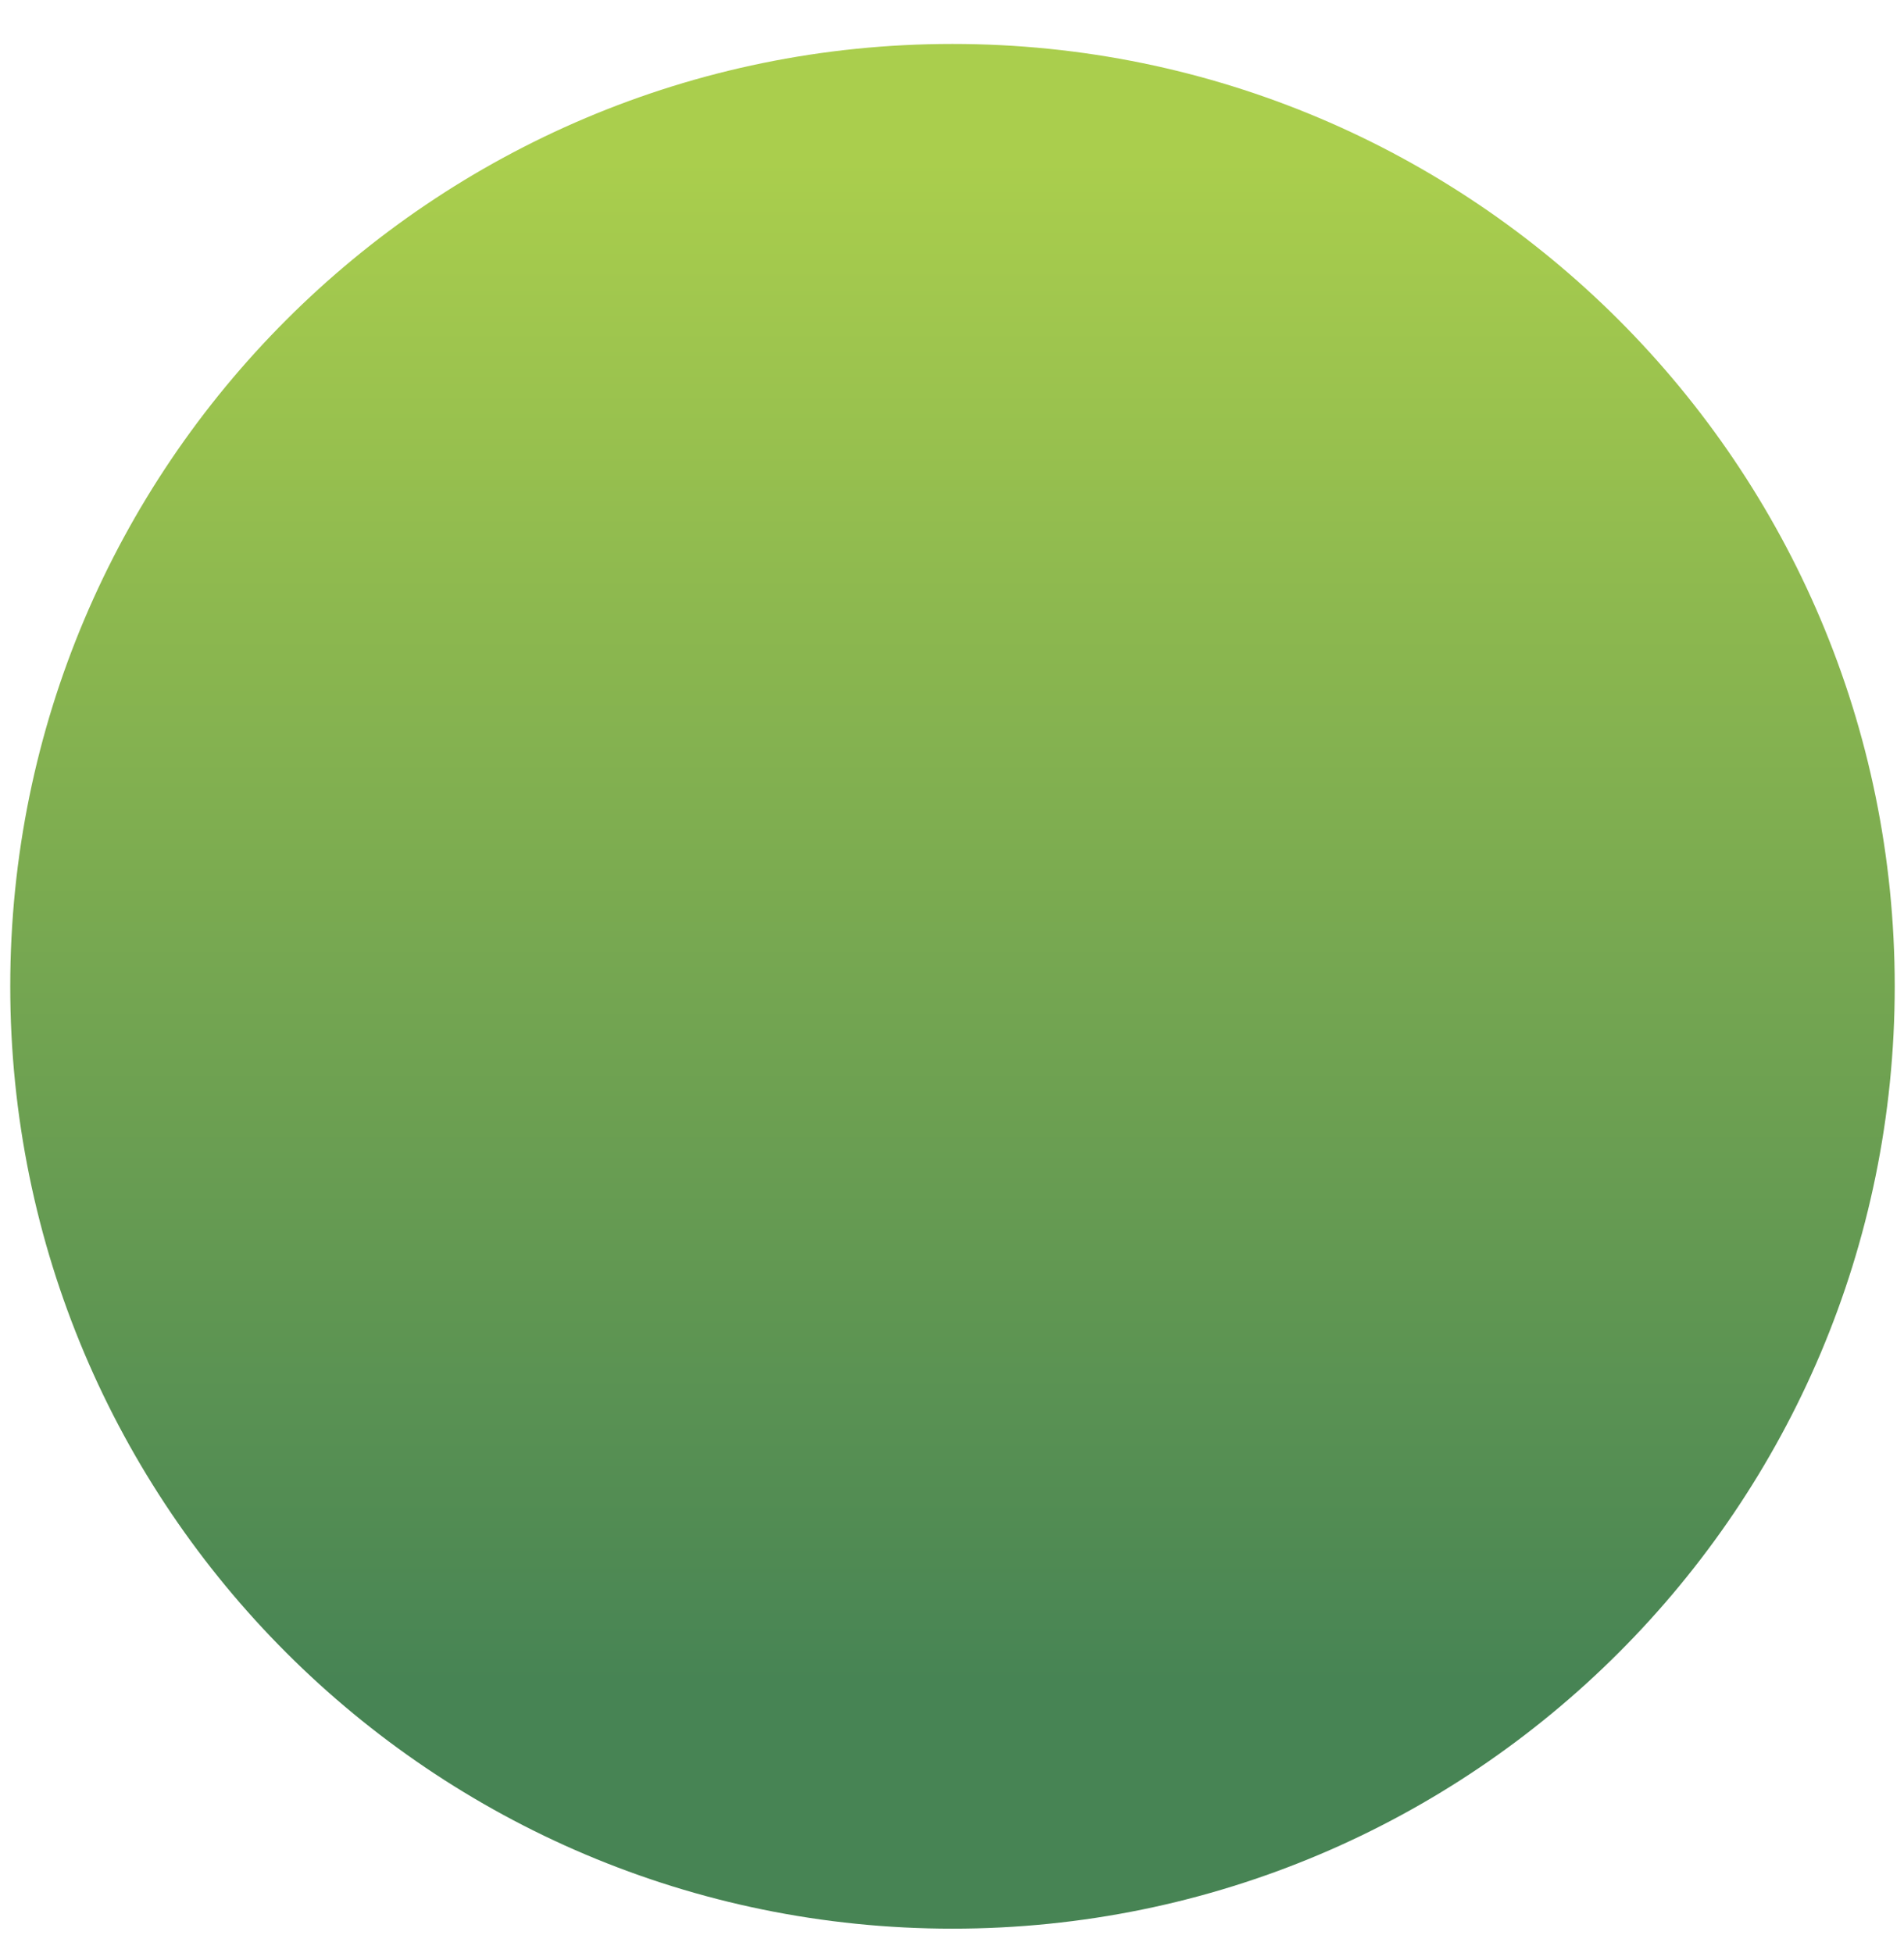 <svg width="39" height="40" viewBox="0 0 39 40" fill="none" xmlns="http://www.w3.org/2000/svg">
<path d="M19.51 39.5C30.169 39.5 38.81 30.859 38.81 20.2C38.81 9.541 30.169 0.9 19.51 0.9C8.851 0.9 0.21 9.541 0.21 20.2C0.21 30.859 8.851 39.5 19.51 39.5Z" fill="url(#paint0_linear_0_60)"/>
<defs>
<linearGradient id="paint0_linear_0_60" x1="19.51" y1="3.3" x2="19.51" y2="37.91" gradientUnits="userSpaceOnUse">
<stop stop-color="#AACE4D"/>
<stop offset="0.9" stop-color="#478454"/>
</linearGradient>
</defs>
</svg>
